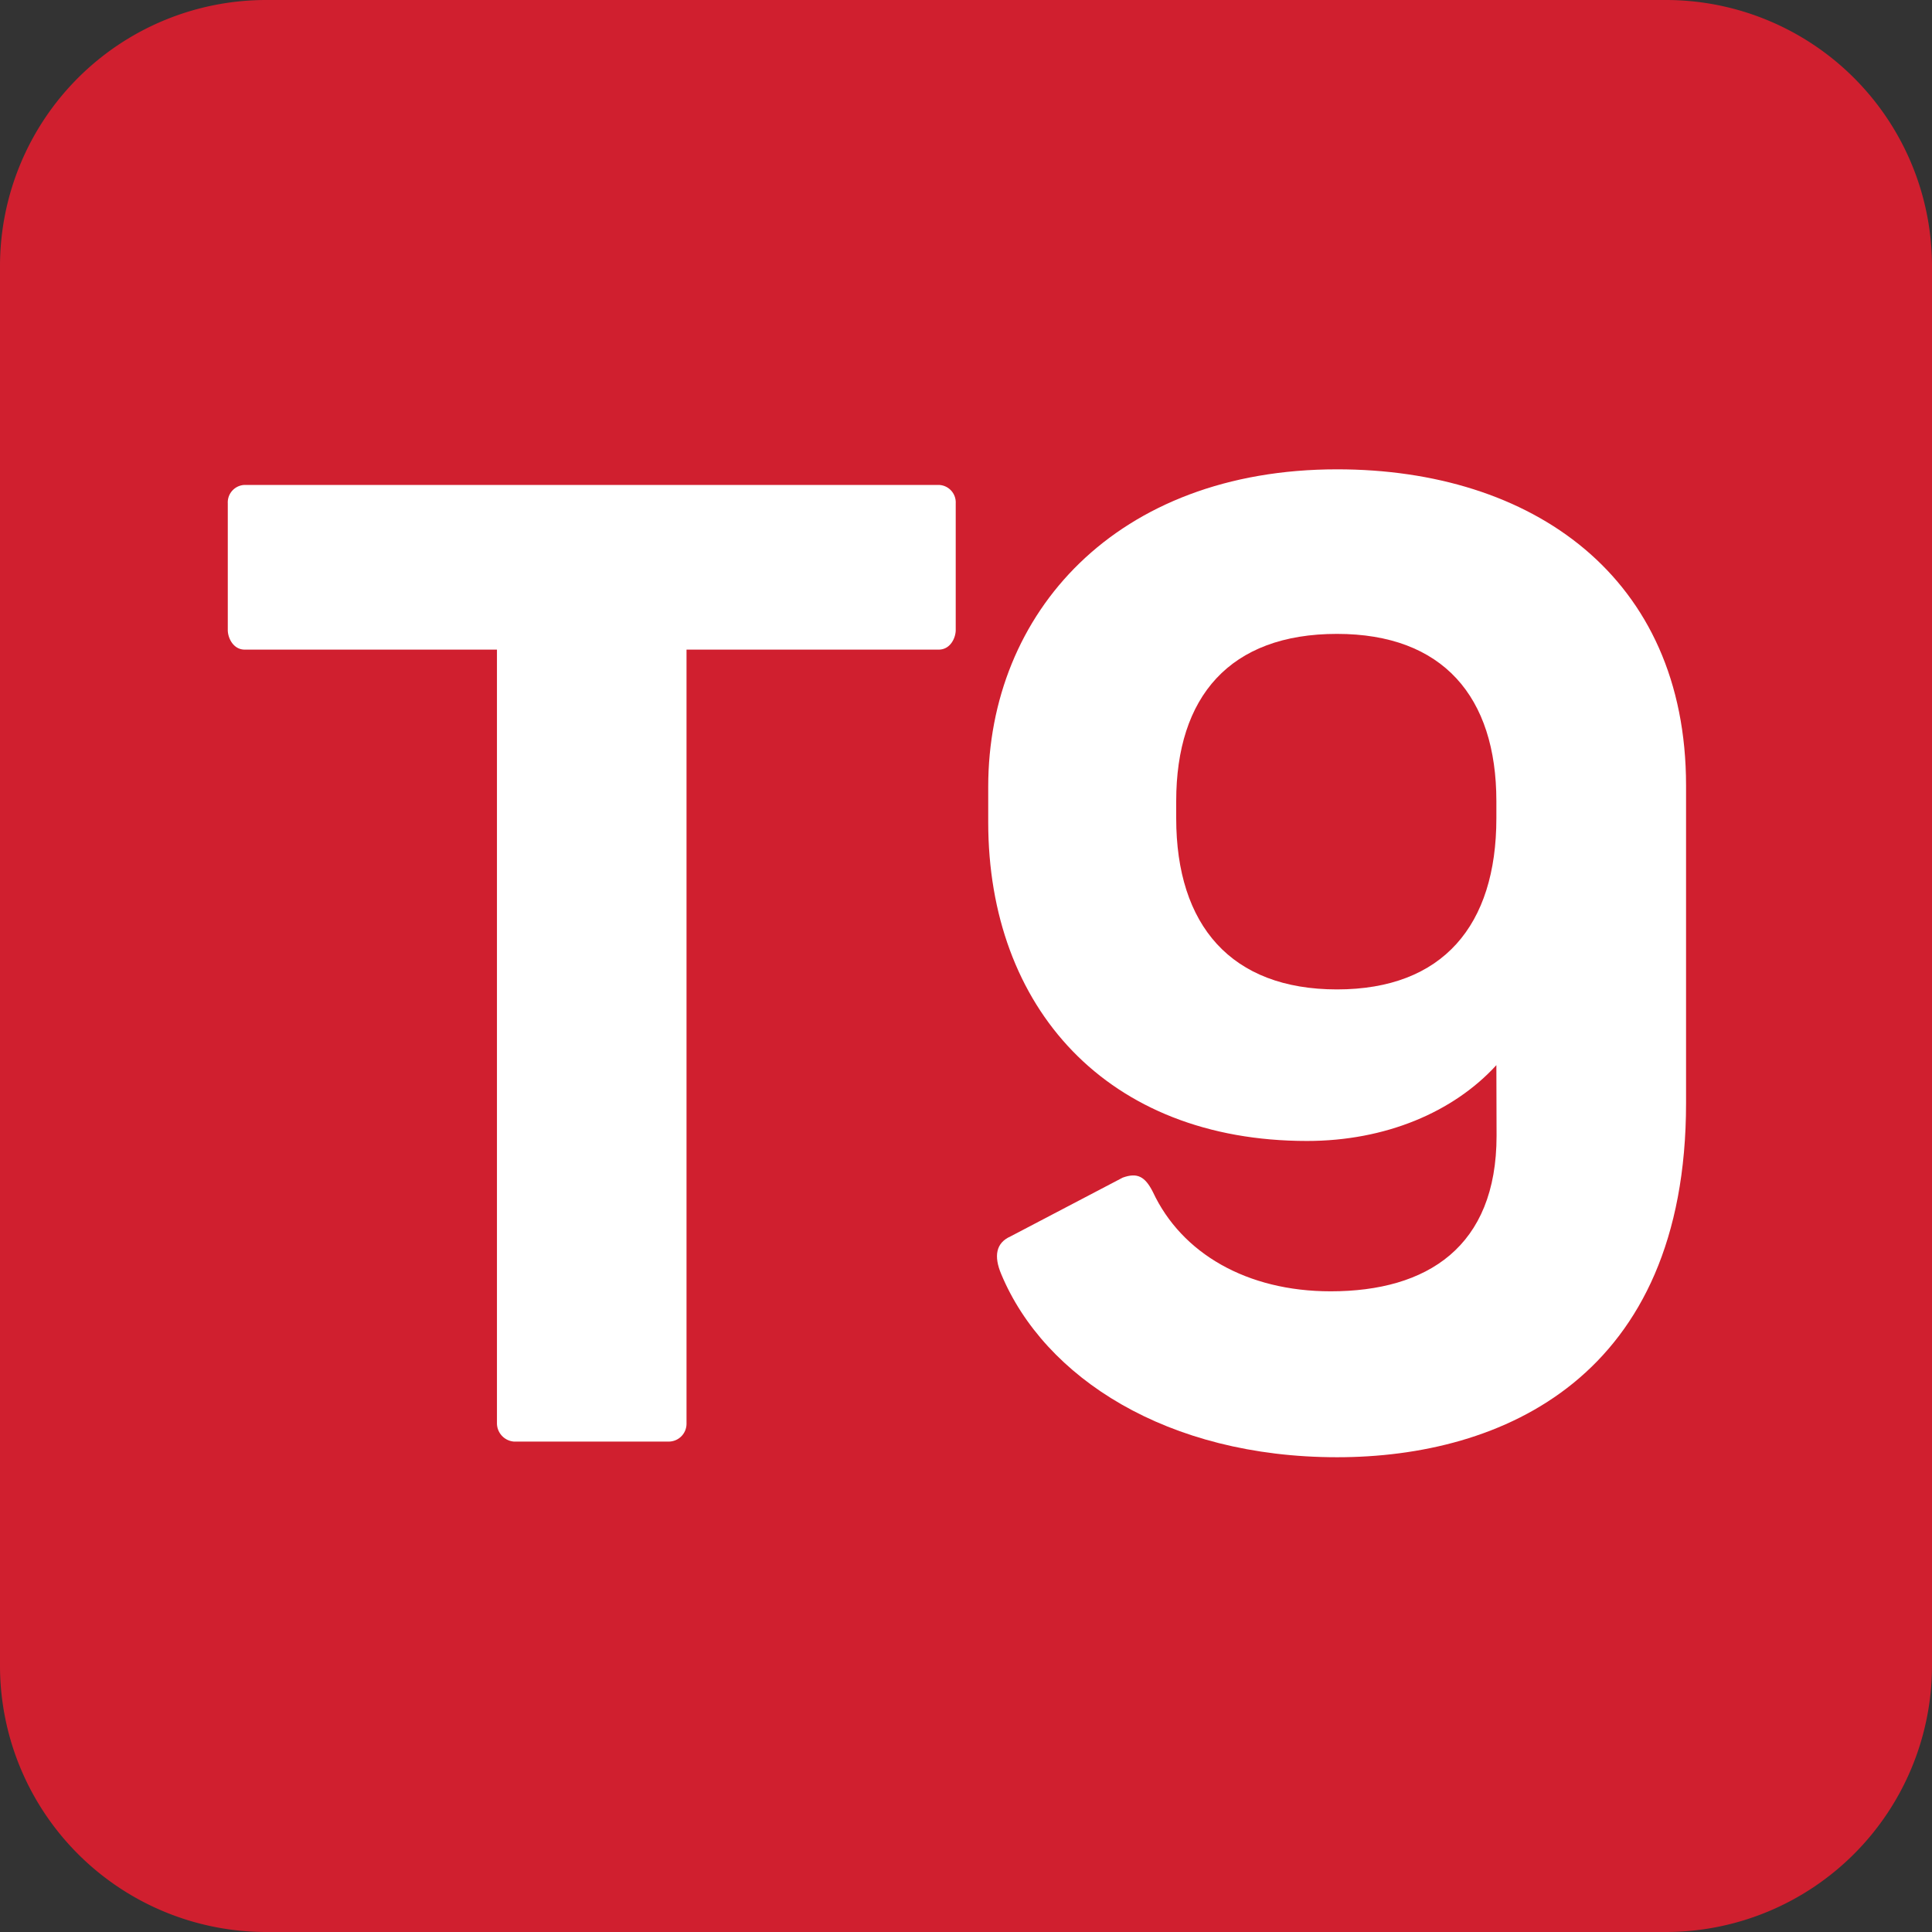 <svg id="Layer_1" data-name="Layer 1" xmlns="http://www.w3.org/2000/svg" viewBox="0 0 500 500"><rect x="0" y="0" width="500" height="500" fill="#333333" stroke="none"/><defs><style>.cls-1{fill:#d01f2f;}.cls-2{fill:#fff;}</style></defs><path class="cls-1" d="M68.81,500A68.92,68.92,0,0,1,0,431.18V68.77A68.89,68.89,0,0,1,68.81,0H431.19A68.89,68.89,0,0,1,500,68.77V431.18A68.92,68.92,0,0,1,431.19,500Z"/><path class="cls-2" d="M133,373.08a4.77,4.77,0,0,1-4.39-4.72V168.12H63.34c-3,0-4.39-3.06-4.39-5.07V130.24a4.52,4.52,0,0,1,4.39-4.74H242.93a4.52,4.52,0,0,1,4.41,4.74v32.81c0,2-1.36,5.07-4.41,5.07H177.67V368.36a4.62,4.62,0,0,1-4.74,4.72Z"/><path class="cls-2" d="M387.26,275.66c-11.14,12.18-28.74,19.62-49,19.62-51.75,0-82.51-34.5-82.51-82.51v-9.13c0-45,33.13-82.18,90.3-82.18,50.38,0,90.3,27.71,90.3,81.83v82.2c0,71-47.69,91.64-90.3,91.64-44,0-75.77-20.63-86.92-47.36-2-4.71-1.36-8.12,2.37-9.78l29.07-15.23c3.74-1.34,5.75-.33,7.8,3.73,7.43,15.89,24.33,25.7,46,25.7,25,0,42.94-11.5,42.94-40.25Zm0-68.31c0-27.06-13.87-43.3-41.25-43.3-27.74,0-41.61,16.24-41.61,43.3v4.41c0,27.71,14.2,44.3,41.61,44.3s41.25-16.59,41.25-44.3Z"/></svg>